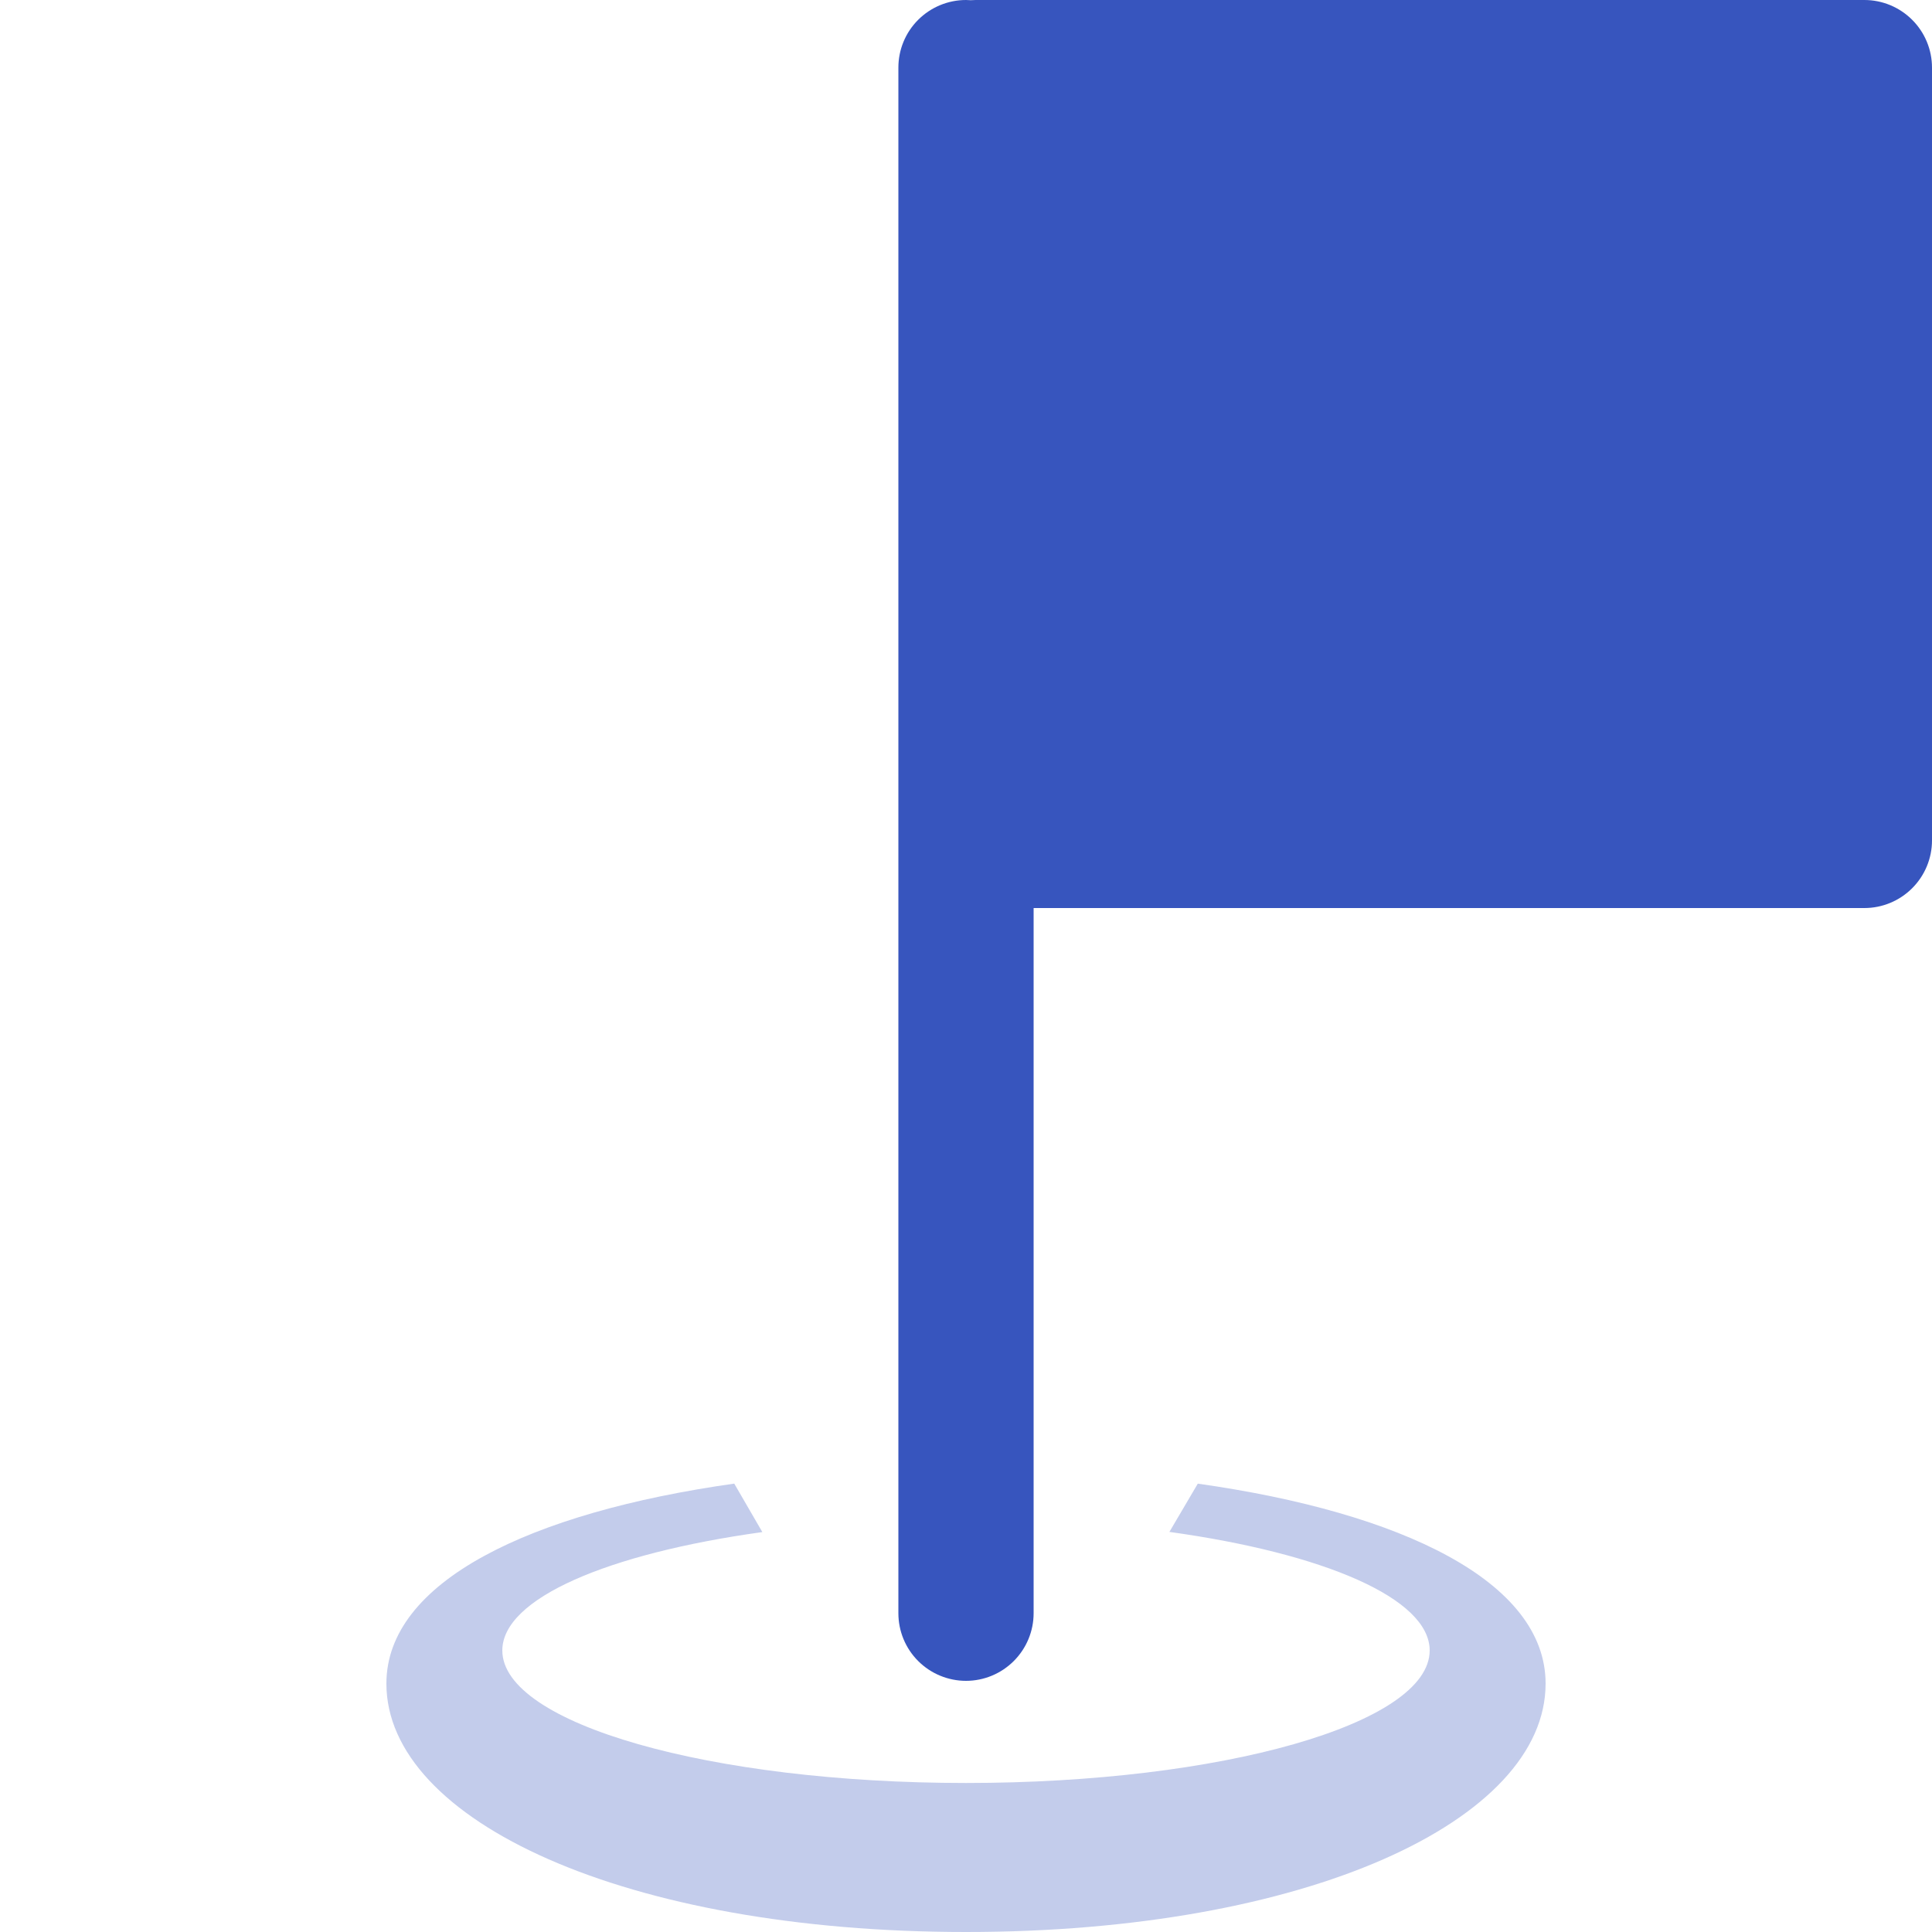 <svg width="46" height="46" viewBox="0 0 46 46" fill="none" xmlns="http://www.w3.org/2000/svg">
<g clip-path="url(#clip0_149_332)">
<path d="M23 0C22.573 0 22.163 0.17 21.861 0.472C21.559 0.773 21.39 1.183 21.39 1.61V38.41C21.39 38.837 21.559 39.246 21.861 39.548C22.163 39.85 22.573 40.02 23 40.02C23.427 40.02 23.836 39.85 24.138 39.548C24.44 39.246 24.61 38.837 24.61 38.41V21.62H44.39C44.817 21.62 45.226 21.45 45.528 21.148C45.83 20.846 46 20.437 46 20.01V1.61C46 1.183 45.83 0.773 45.528 0.472C45.226 0.17 44.817 0 44.39 0H23.23C23.191 0 23.152 0.002 23.113 0.005C23.075 0.002 23.038 0 23 0Z" fill="#3755BE"/>
<path d="M17.482 35.324C12.609 36.013 9.2 37.661 9.2 40.086C9.2 43.352 14.895 46 23 46C31.105 46 36.8 43.352 36.8 40.086C36.8 37.661 33.391 36.013 28.519 35.325L27.843 36.474C31.516 36.984 34.04 38.055 34.04 39.297C34.04 41.039 29.097 42.452 23 42.452C16.903 42.452 11.96 41.039 11.96 39.297C11.96 38.059 14.467 36.989 18.151 36.478L17.482 35.324Z" fill="#C3CCEB"/>
</g>
<defs>
<clipPath id="clip0_149_332">
<rect width="46" height="46" fill="white"/>
</clipPath>
</defs>
</svg>
